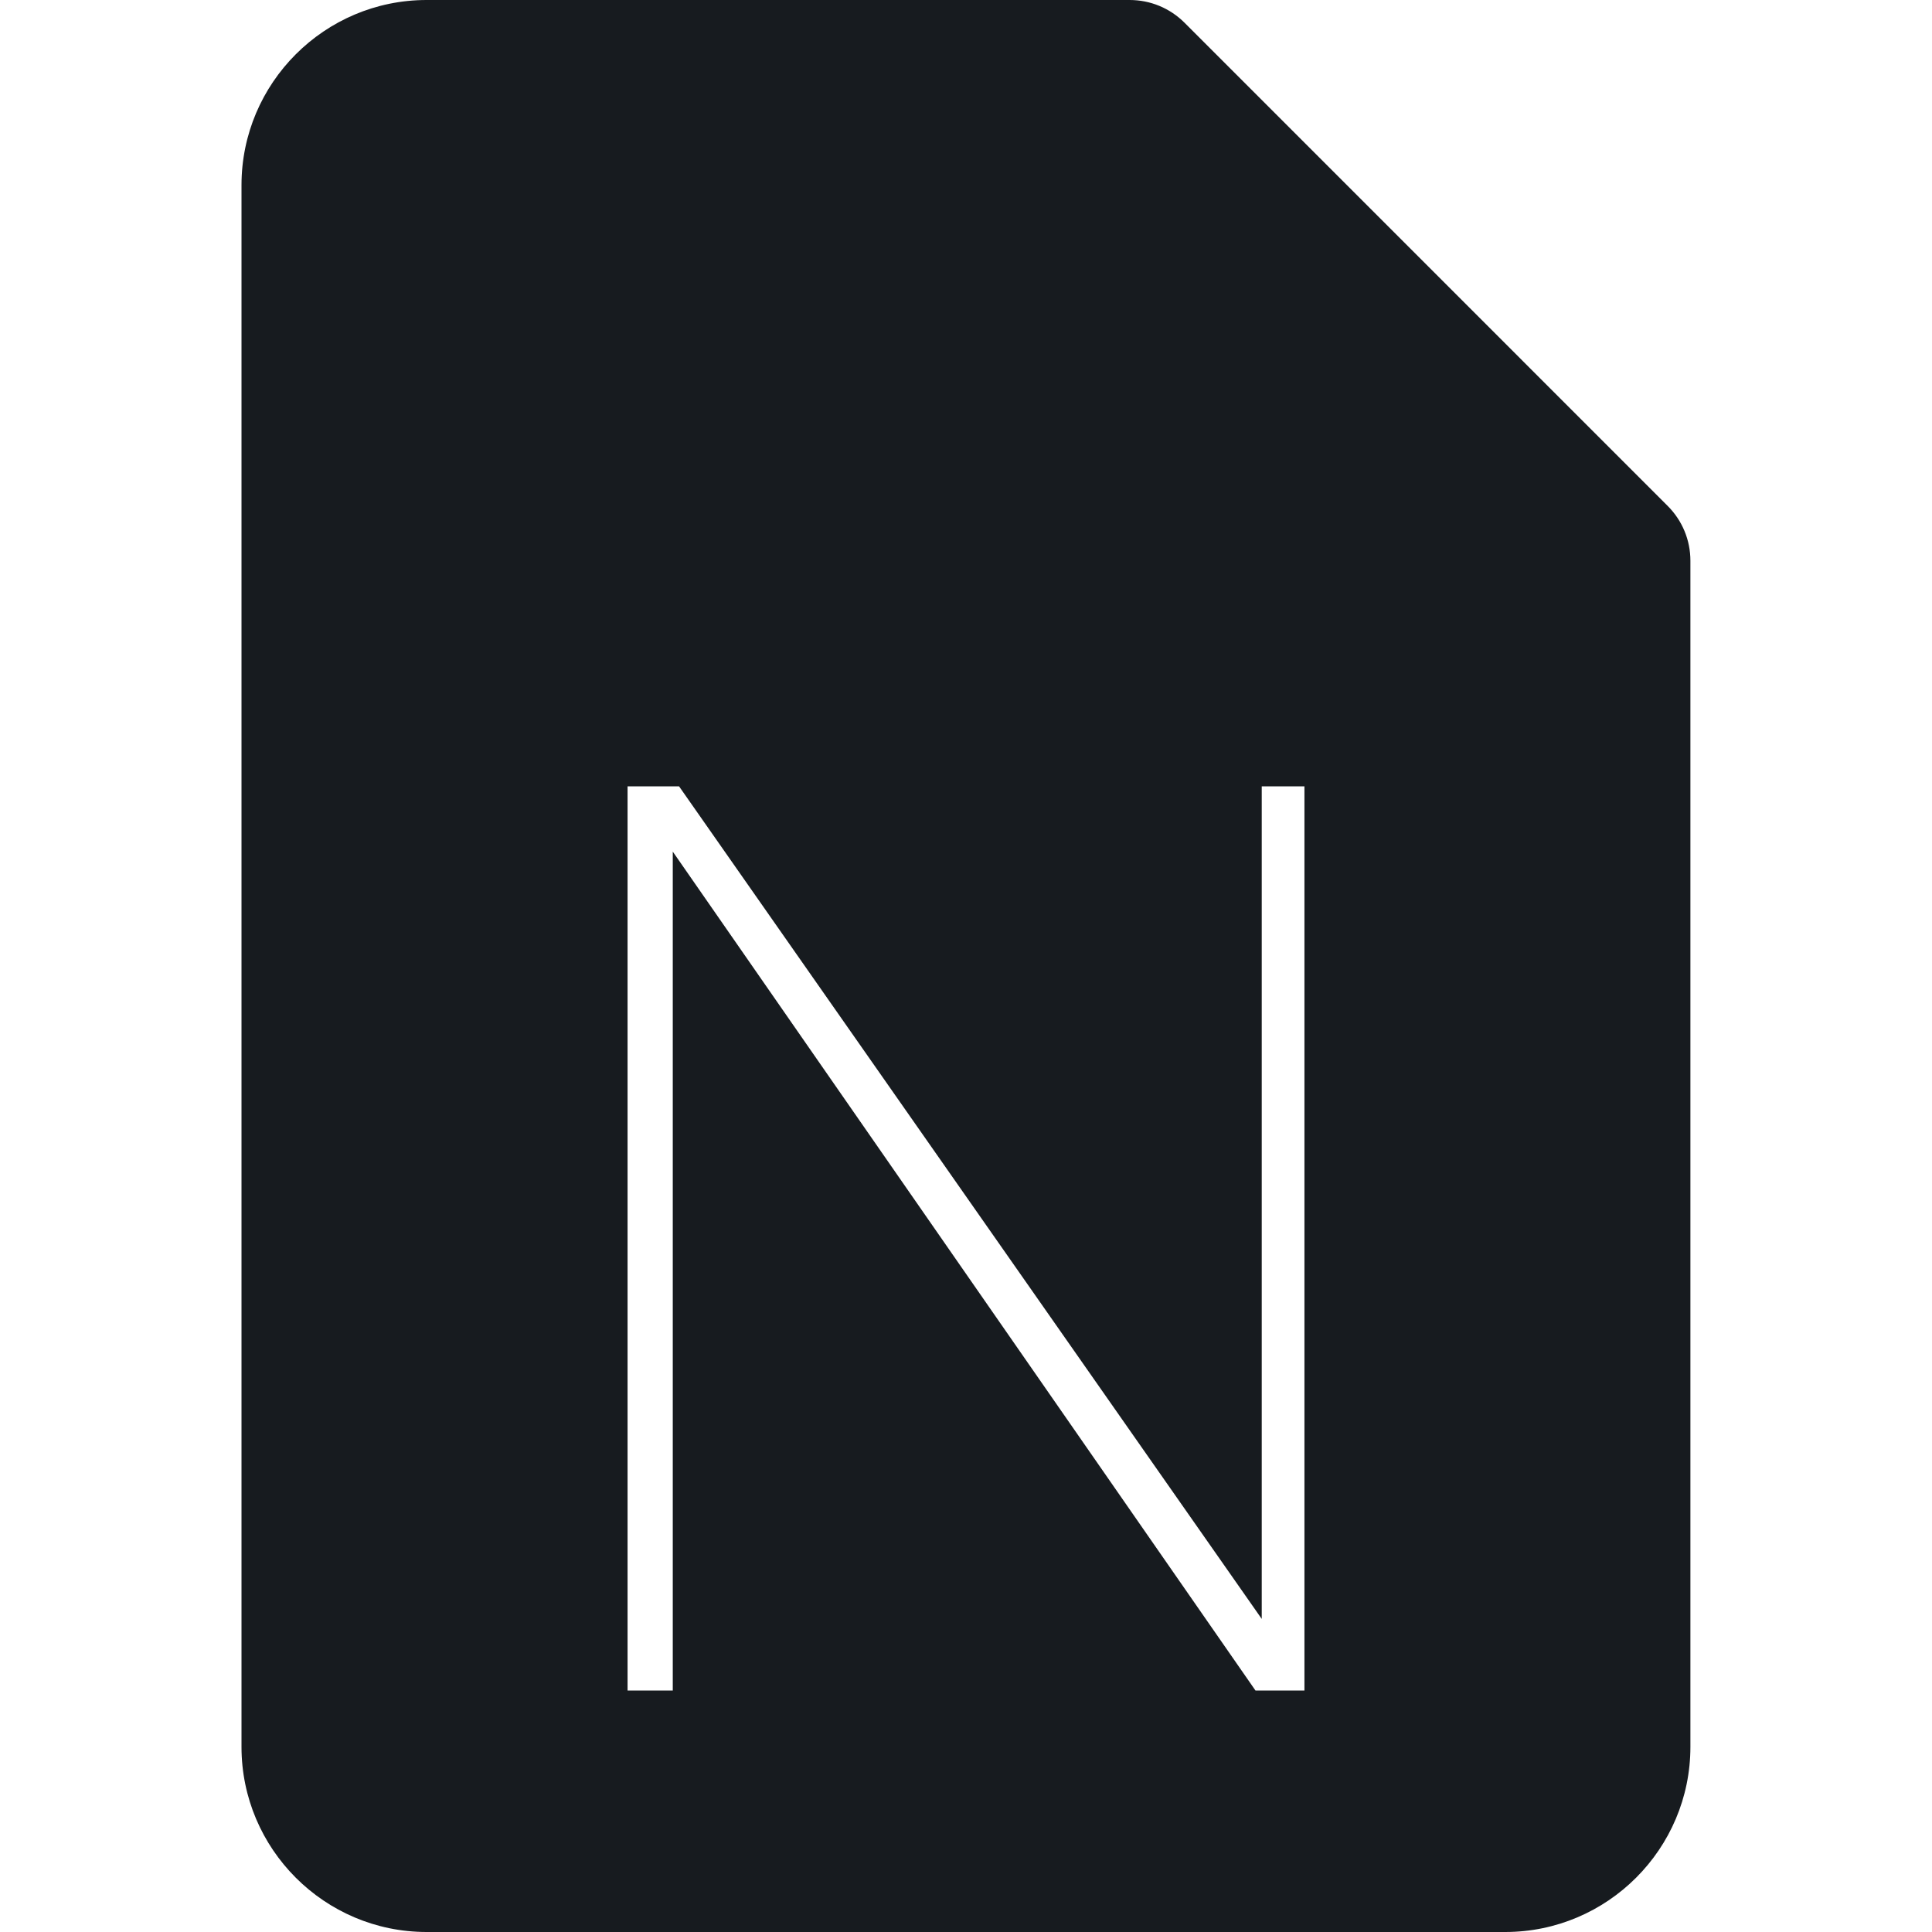 <?xml version="1.0" encoding="UTF-8"?>
<svg width="40px" height="40px" viewBox="0 0 40 40" version="1.1" xmlns="http://www.w3.org/2000/svg" xmlns:xlink="http://www.w3.org/1999/xlink">
    <!-- Generator: Sketch 60.1 (88133) - https://sketch.com -->
    <title>sources-and-media/file-onenote-active_40</title>
    <desc>Created with Sketch.</desc>
    <g id="sources-and-media/file-onenote-active_40" stroke="none" stroke-width="1" fill="none" fill-rule="evenodd">
        <path d="M8.833,40 L31.164,40 C33.278,40 34.998,38.28 34.998,36.167 L34.998,11.611 C34.998,11.181 34.83,10.776 34.525,10.472 L24.525,0.471 C24.22,0.167 23.816,0 23.386,0 L8.833,0 C6.719,0 5,1.72 5,3.833 L5,36.167 C5,38.28 6.719,40 8.833,40 Z M26.123,33.518 L26.123,16.28 L27.007,16.28 L27.007,35 L25.993,35 L13.929,17.632 L13.929,35 L12.993,35 L12.993,16.28 L14.059,16.28 L26.123,33.518 Z" id="Shape" fill="#171B1F"></path>
    </g>
</svg>